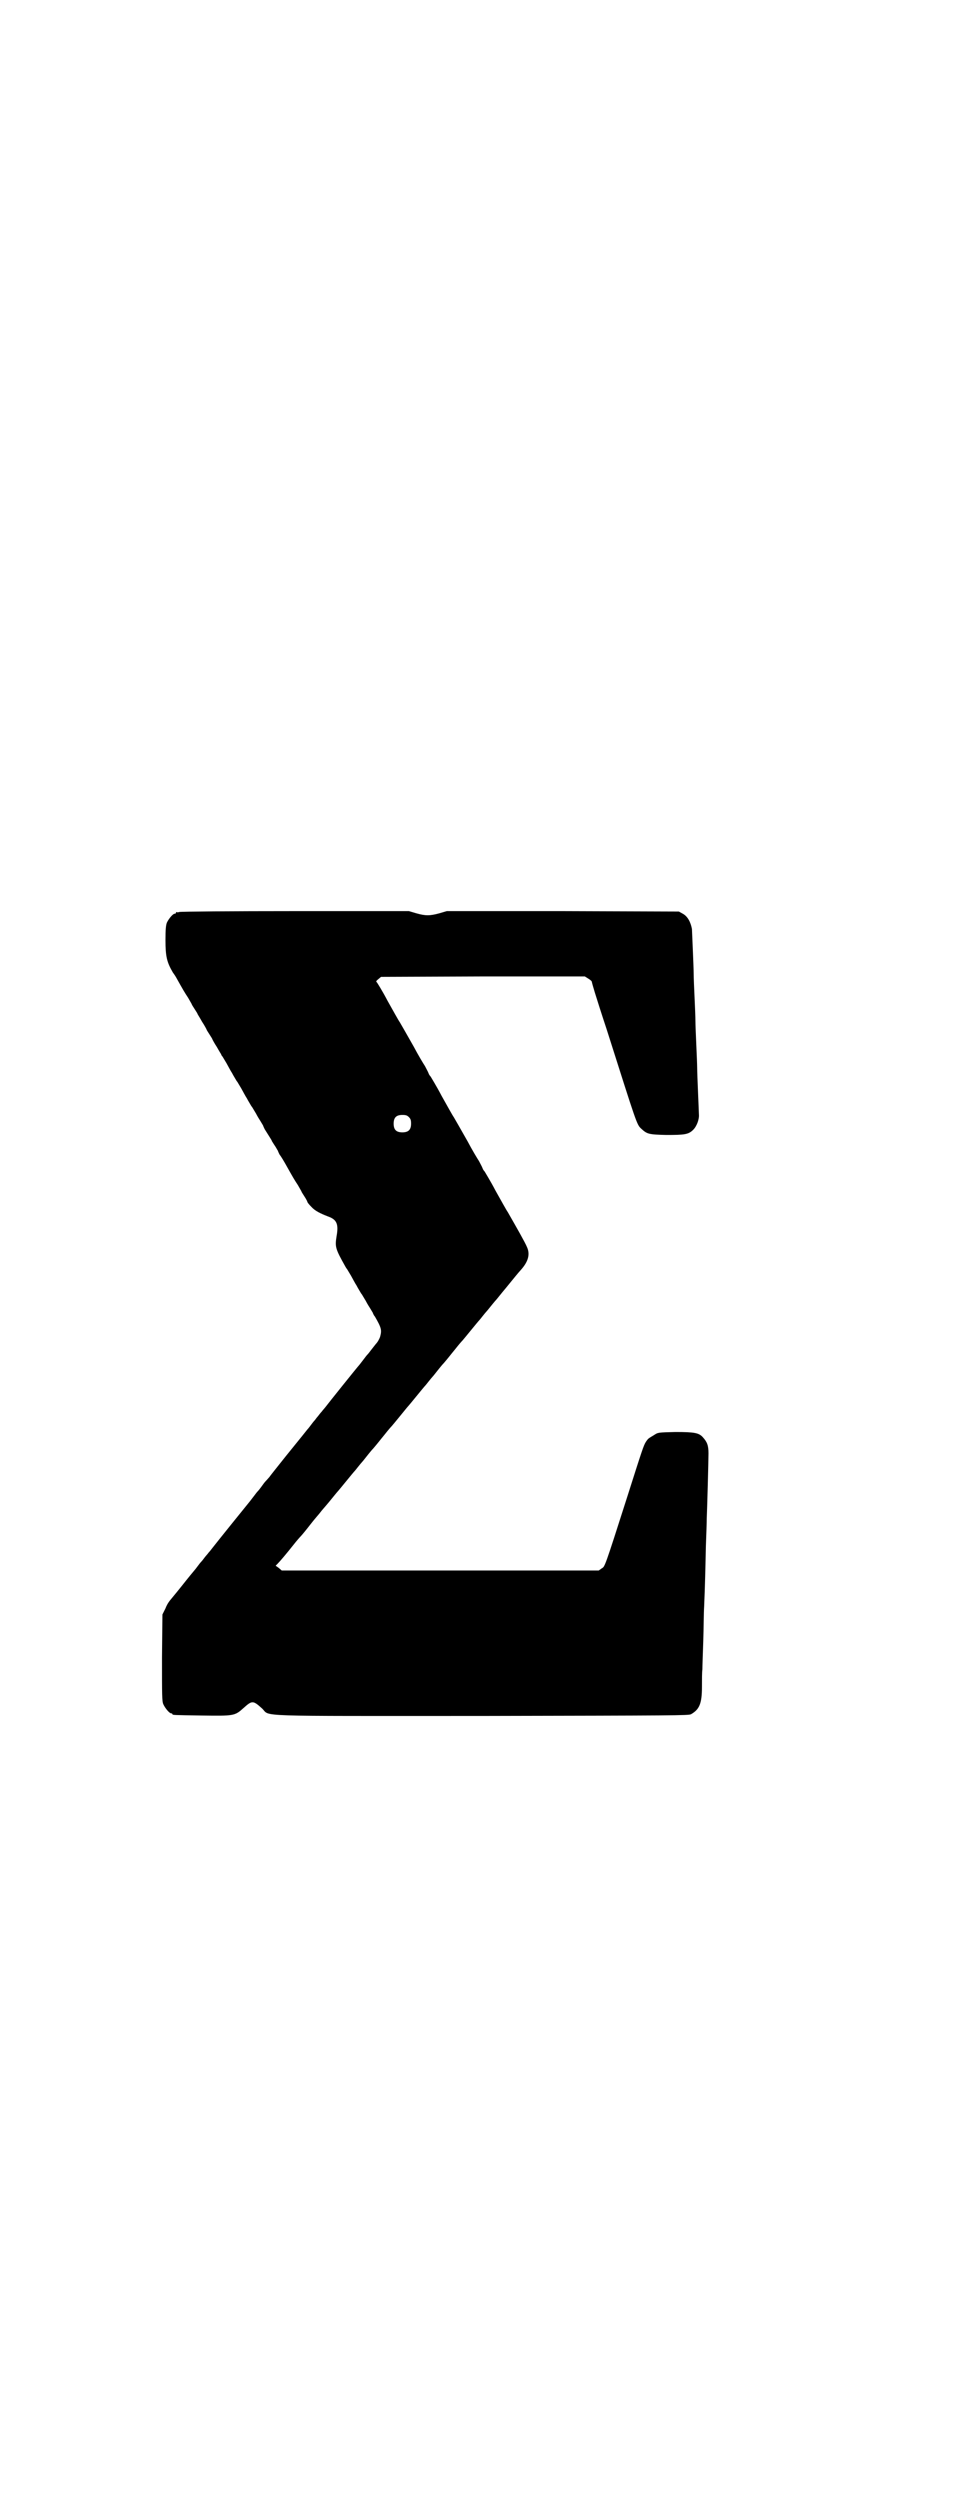 <?xml version="1.0" standalone="no"?>
<!DOCTYPE svg PUBLIC "-//W3C//DTD SVG 20010904//EN"
 "http://www.w3.org/TR/2001/REC-SVG-20010904/DTD/svg10.dtd">
<svg version="1.0" xmlns="http://www.w3.org/2000/svg"
 width="1100pt" height="2870pt" viewBox="0 0 1100 2870"
 preserveAspectRatio="xMidYMid meet">
<g transform="translate(0,2870) scale(0.5,-0.5)"
fill="#000000" stroke="none">
<path d="M412 3646 c-3 -1 -6 -1 -7 0 0 0 -1 0 -1 -2 0 -1 -1 -2 -3 -2 -4 0
-14 -12 -18 -21 -2 -6 -3 -15 -3 -39 0 -38 3 -51 17 -75 3 -4 7 -10 9 -14 14
-25 18 -32 26 -44 4 -7 8 -14 8 -14 0 -1 3 -6 7 -12 4 -6 7 -11 7 -12 0 0 5
-8 10 -17 6 -9 10 -17 10 -17 0 -1 3 -6 7 -12 4 -6 7 -11 7 -12 0 0 4 -8 10
-17 5 -9 10 -17 10 -17 0 -1 1 -3 3 -5 1 -2 5 -8 9 -15 4 -7 9 -17 13 -23 3
-6 7 -12 8 -14 1 -2 3 -5 4 -6 1 -2 5 -8 9 -15 4 -7 9 -17 13 -23 3 -6 7 -12
8 -14 1 -2 3 -5 4 -6 1 -2 5 -8 9 -15 3 -6 8 -14 10 -17 2 -3 4 -7 6 -10 1 -3
3 -7 4 -9 8 -13 16 -25 16 -26 0 -1 3 -5 6 -10 3 -4 6 -10 8 -13 1 -3 3 -7 4
-9 4 -5 11 -17 16 -26 14 -25 18 -32 26 -44 4 -7 8 -14 8 -14 0 -1 3 -6 7 -12
4 -6 7 -12 7 -13 0 -1 4 -6 9 -11 8 -9 20 -15 38 -22 20 -7 25 -17 20 -45 -4
-25 -3 -29 20 -70 1 -2 3 -5 4 -6 1 -2 5 -8 9 -15 4 -7 9 -17 13 -23 3 -6 7
-12 8 -14 1 -2 3 -5 4 -6 1 -2 5 -8 9 -15 3 -6 8 -14 10 -17 2 -3 4 -7 6 -10
1 -3 3 -7 5 -9 15 -26 16 -31 12 -46 -2 -6 -6 -13 -10 -17 -3 -4 -8 -10 -11
-14 -3 -4 -6 -8 -8 -10 -2 -2 -5 -6 -8 -10 -3 -4 -7 -9 -10 -13 -8 -9 -72 -89
-78 -97 -3 -4 -7 -8 -9 -11 -2 -2 -6 -7 -9 -11 -3 -3 -6 -8 -8 -10 -2 -2 -5
-6 -8 -10 -3 -4 -6 -8 -8 -10 -4 -5 -11 -14 -50 -62 -19 -24 -36 -45 -37 -47
-2 -2 -6 -7 -9 -10 -3 -3 -7 -9 -10 -13 -3 -4 -6 -8 -8 -10 -2 -2 -5 -6 -8
-10 -3 -4 -7 -9 -10 -13 -5 -6 -76 -94 -86 -107 -3 -4 -7 -9 -9 -11 -2 -3 -6
-7 -9 -11 -3 -4 -6 -8 -8 -10 -2 -2 -5 -6 -8 -10 -3 -4 -6 -8 -7 -9 -1 -1 -15
-18 -30 -37 -15 -19 -29 -35 -29 -36 -1 -1 -5 -7 -8 -15 l-7 -14 -1 -99 c0
-87 0 -100 3 -107 4 -9 14 -21 18 -21 2 0 3 -1 3 -2 0 -2 2 -2 67 -3 74 -1 76
-1 96 17 20 18 22 18 43 -1 20 -19 -30 -17 506 -17 446 1 473 1 479 4 19 11
25 24 25 63 0 16 0 34 1 40 0 7 1 36 2 65 1 29 1 65 2 79 2 46 3 91 4 139 1
26 2 55 2 64 1 22 4 133 4 149 0 18 -3 26 -13 37 -9 10 -19 12 -63 12 -40 -1
-40 -1 -49 -7 -13 -8 -13 -7 -19 -16 -5 -8 -8 -17 -42 -124 -53 -166 -52 -162
-59 -166 l-7 -5 -364 0 -364 0 -7 6 -7 5 4 4 c6 6 22 25 37 44 7 9 15 18 17
20 2 2 12 14 22 27 10 13 21 25 23 28 2 3 12 14 21 25 9 11 17 21 19 23 1 1
10 12 19 23 9 11 18 22 20 24 2 2 10 13 19 23 8 10 18 23 23 28 12 14 13 16
27 33 7 9 14 17 16 19 1 1 10 12 19 23 9 11 17 21 19 23 1 1 10 12 19 23 9 11
18 22 20 24 2 2 10 13 19 23 8 10 18 23 23 28 12 14 13 16 27 33 7 9 14 17 16
19 1 1 10 12 19 23 9 11 18 22 20 24 2 2 10 13 19 23 8 10 17 21 19 23 2 2 12
15 23 28 23 28 25 31 34 41 17 19 22 36 14 53 -4 10 -24 45 -44 80 -3 4 -15
26 -28 49 -12 23 -24 42 -25 44 -2 2 -4 5 -5 8 -1 3 -5 10 -8 16 -4 6 -16 26
-26 45 -21 37 -25 44 -32 56 -3 4 -15 26 -28 49 -12 23 -24 42 -25 44 -2 2 -4
5 -5 8 -1 3 -5 10 -8 16 -4 6 -16 26 -26 45 -21 37 -25 44 -32 56 -3 4 -15 26
-28 49 -12 23 -24 42 -25 43 -2 1 -1 3 4 7 l6 5 234 1 234 0 8 -5 c5 -3 8 -6
8 -7 0 -1 3 -12 7 -25 4 -13 16 -51 27 -84 70 -220 69 -219 80 -229 13 -12 17
-13 57 -14 42 0 51 1 62 12 8 8 14 24 13 35 0 3 -1 26 -2 50 -1 24 -2 50 -2
57 0 7 -1 31 -2 53 -1 22 -2 47 -2 55 0 8 -1 33 -2 54 -1 21 -2 45 -2 53 0 8
-1 33 -2 57 -1 24 -2 45 -2 47 -3 16 -10 29 -21 35 l-9 5 -267 1 -266 0 -17
-5 c-22 -6 -32 -6 -53 0 l-17 5 -261 0 c-144 0 -263 -1 -266 -2z m527 -471 c4
-4 5 -7 5 -15 0 -14 -6 -20 -20 -20 -14 0 -20 6 -20 20 0 14 6 20 20 20 8 0
11 -1 15 -5z"/>
</g>
</svg>
